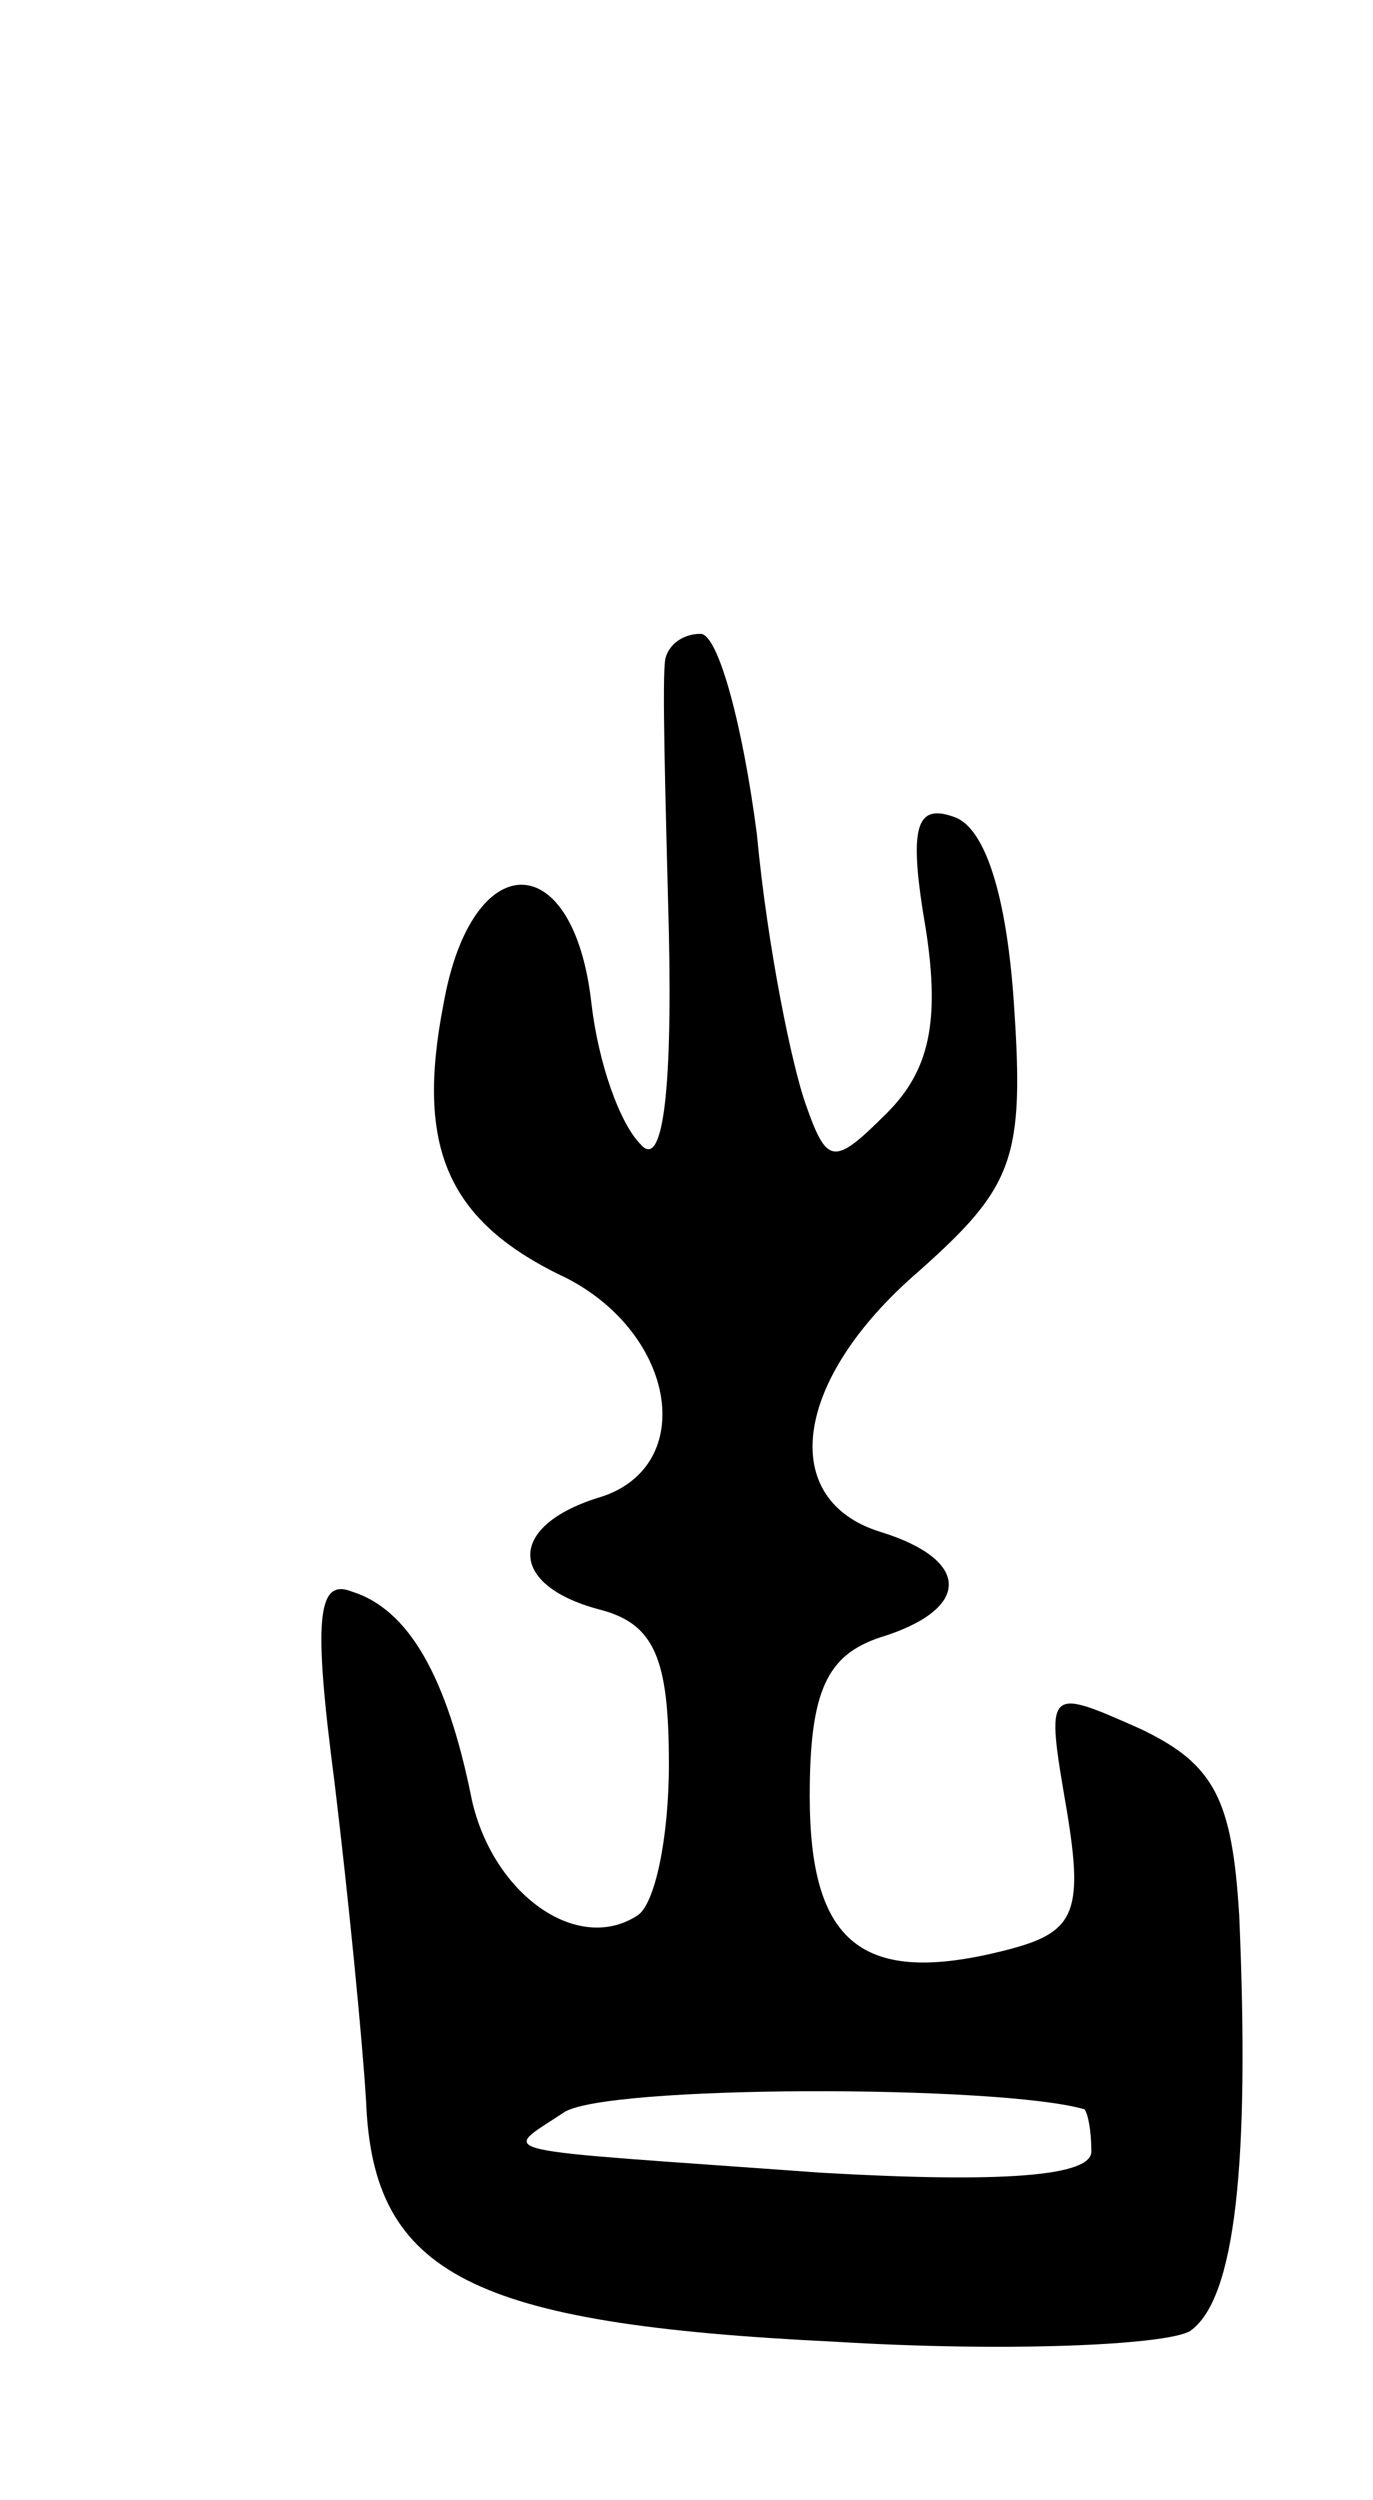 <svg version="1.0" xmlns="http://www.w3.org/2000/svg"
 width="39pt" height="71pt" viewBox="0 0 39 71"
 preserveAspectRatio="xMidYMid meet">
<g transform="translate(0,71) scale(0.1,-0.1)"
fill="#000000" stroke="none">
<path d="M189 523 c-1 -5 0 -39 1 -78 1 -47 -2 -67 -8 -60 -6 6 -12 23 -14 40
-5 45 -34 45 -42 0 -8 -41 1 -62 35 -78 31 -16 37 -53 10 -62 -27 -8 -27 -25
-1 -32 16 -4 20 -14 20 -44 0 -21 -4 -40 -9 -43 -17 -11 -41 6 -47 33 -7 35
-18 54 -34 59 -10 4 -11 -8 -5 -54 4 -33 8 -74 9 -91 2 -49 30 -63 133 -68 49
-3 94 -1 101 3 13 9 17 48 14 118 -2 33 -7 43 -28 53 -27 12 -27 12 -21 -23 5
-30 2 -35 -18 -40 -40 -10 -55 2 -55 44 0 30 5 40 20 45 26 8 26 22 0 30 -29
9 -25 43 11 74 27 24 30 32 27 76 -2 30 -8 50 -17 53 -11 4 -13 -3 -8 -32 4
-26 1 -40 -11 -52 -15 -15 -17 -15 -23 2 -4 11 -11 45 -14 77 -4 31 -11 57
-16 57 -5 0 -9 -3 -10 -7z m119 -412 c1 -1 2 -6 2 -12 0 -7 -25 -9 -77 -6 -96
7 -91 5 -73 17 11 8 124 8 148 1z"/>
</g>
</svg>
